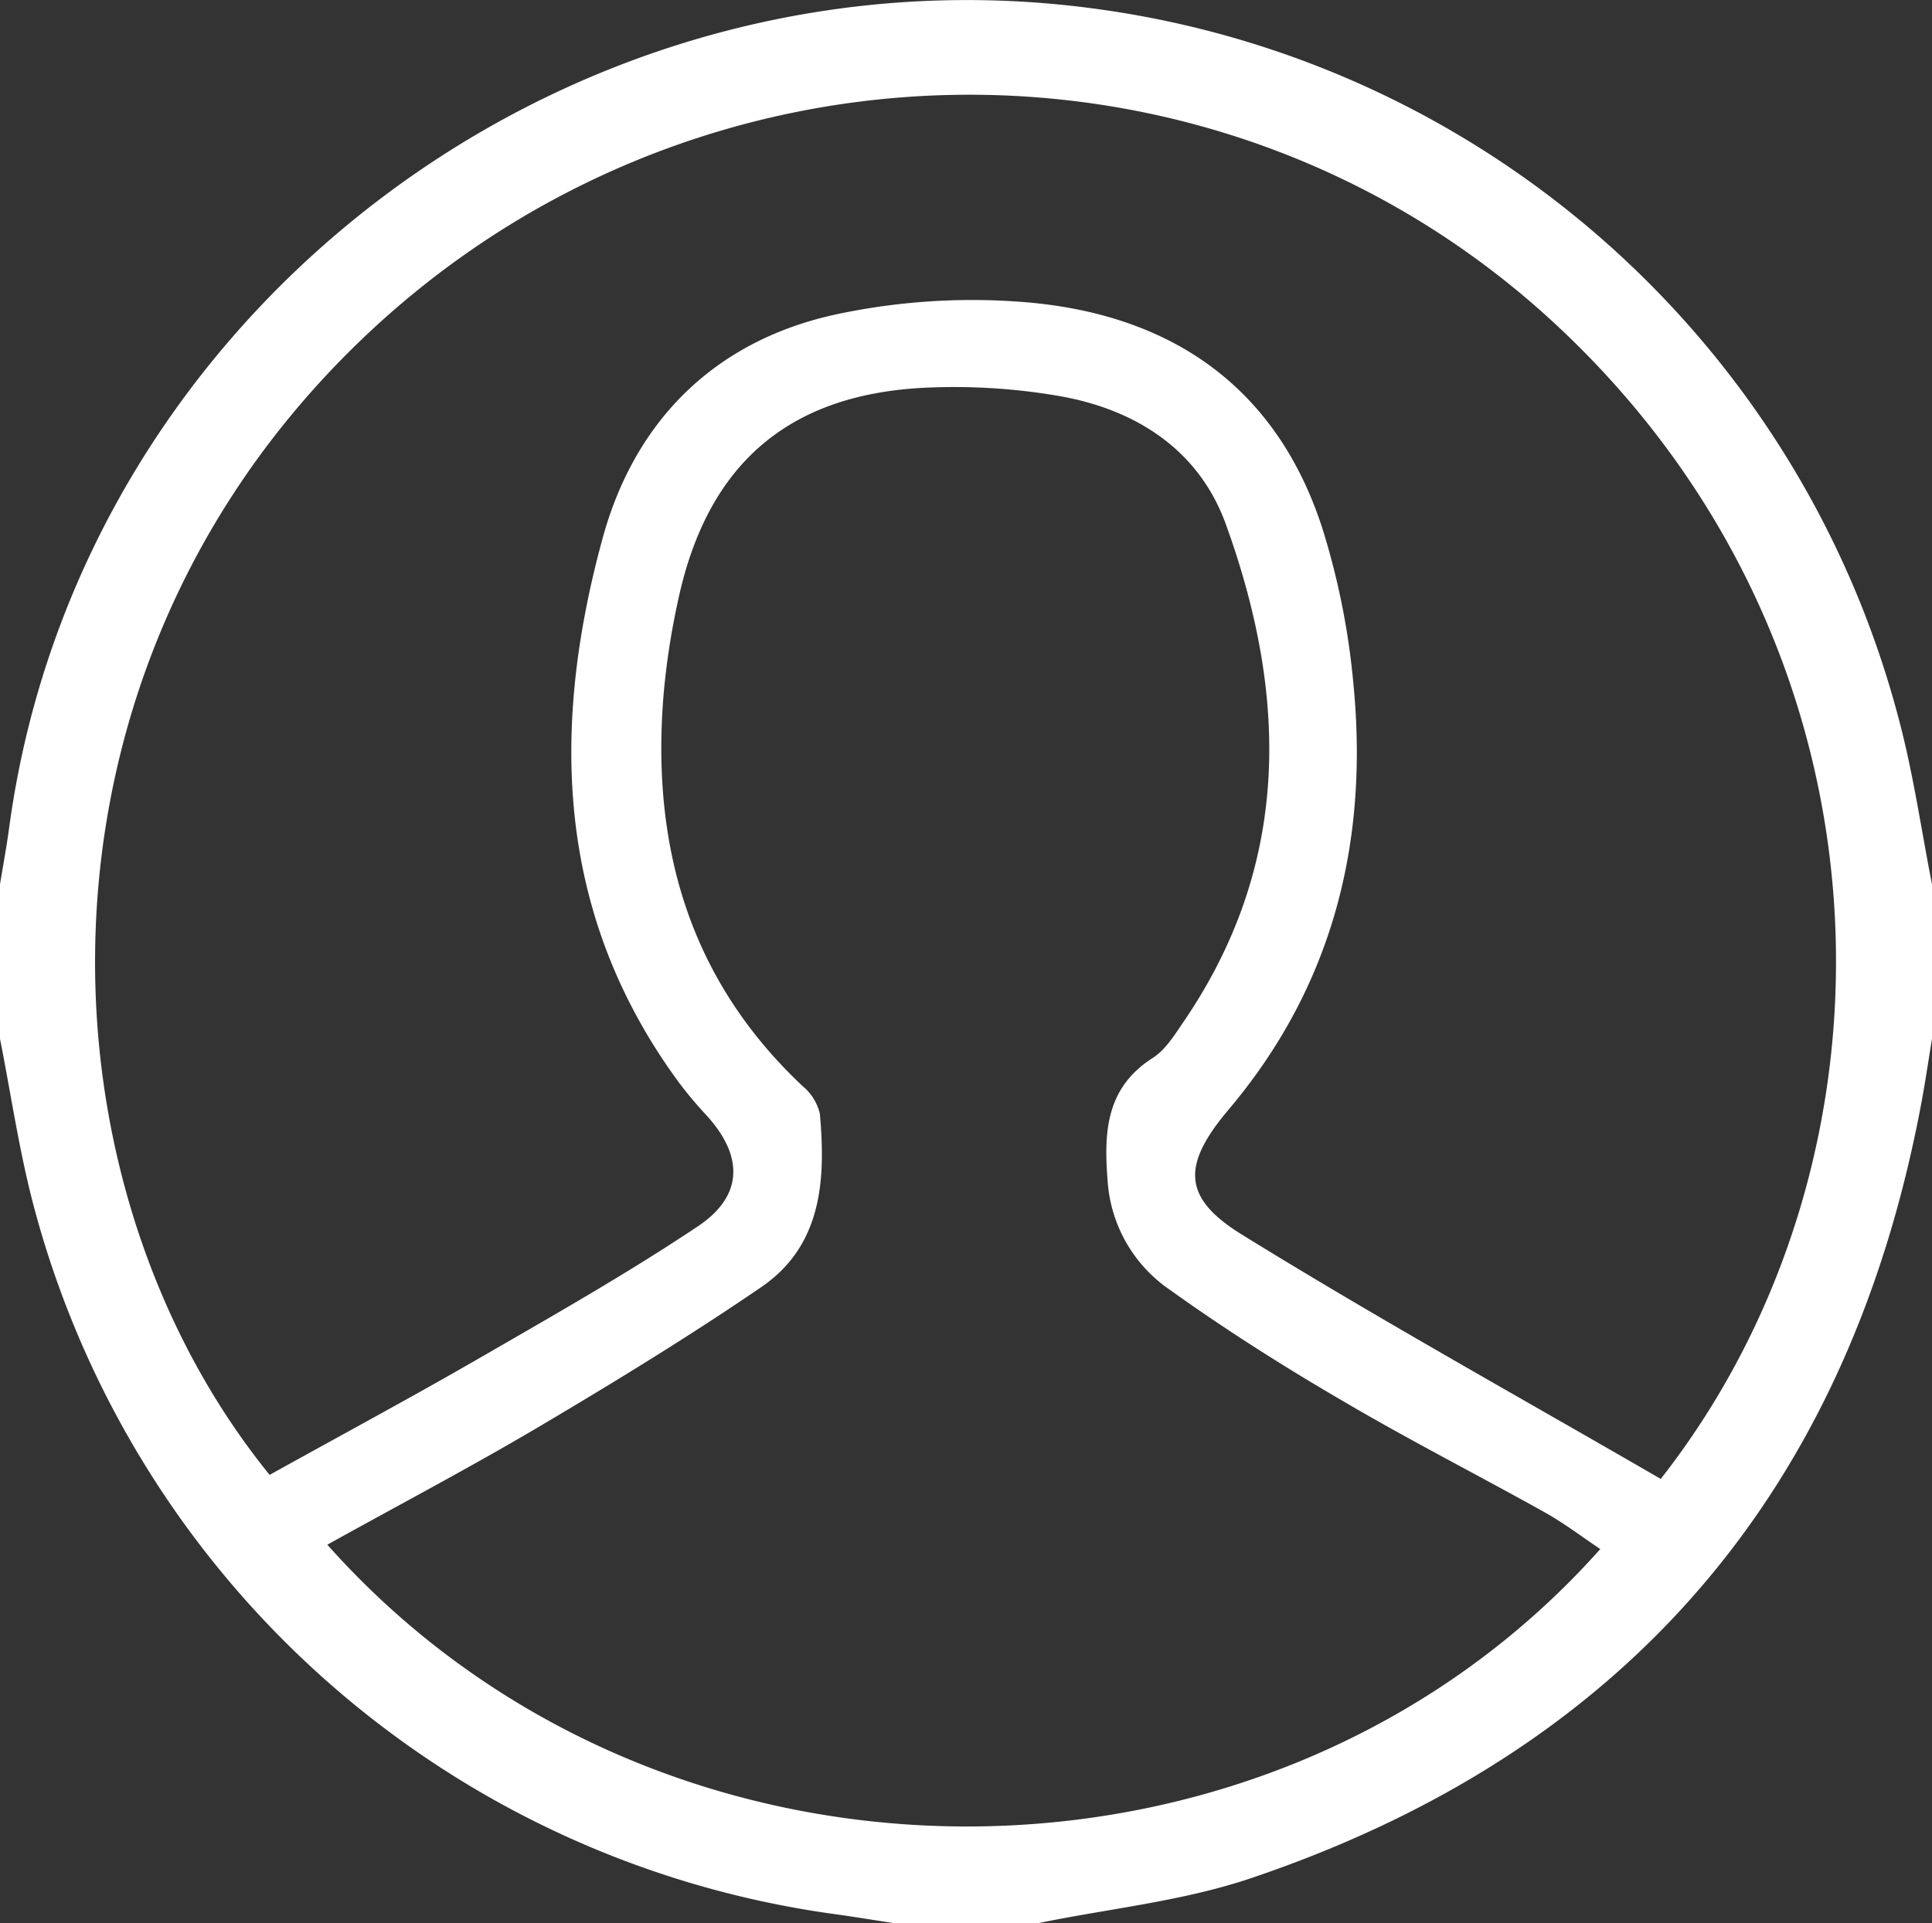 <svg id="Layer_1" data-name="Layer 1" xmlns="http://www.w3.org/2000/svg" viewBox="0 0 225 224.01"><rect x="0" y="0" width="225" height="224.01" fill="#333333" stroke="none"/><defs><style>.cls-1{fill:#fff;}</style></defs><title>account</title><path class="cls-1" d="M427,425v18c-.37,2.24-.7,4.49-1.1,6.72-8.3,45.64-34.28,76.24-78.27,91.08-7.9,2.66-16.4,3.51-24.63,5.2H306c-2.42-.37-4.83-.77-7.26-1.1a112.26,112.26,0,0,1-92.85-82.56C204.22,456,203.28,449.45,202,443V425c.37-2.25.79-4.5,1.09-6.76,8.3-60.63,66.21-103.89,127.34-95.11a112.18,112.18,0,0,1,92.8,83C424.85,412.31,425.76,418.7,427,425ZM233.4,493.8c8.51-4.73,16.7-9.13,24.74-13.78,8.48-4.9,17-9.74,25.14-15.18,5.35-3.58,5.31-8.24.93-13A46.67,46.67,0,0,1,281,448c-14.28-19.5-14.89-41.1-8.83-63.27,3.77-13.84,13.2-23.15,27.4-26.16a75.83,75.83,0,0,1,22.29-1.34c16.61,1.51,28.8,9.85,34.12,26.24a86.7,86.7,0,0,1,3.62,18c1.84,18.47-2.32,35.34-14.52,49.78-5.38,6.38-5.48,10.22,1.54,14.55,16,9.89,32.54,19.05,48.79,28.47,29.48-37.6,28.43-96.82-12.36-134.61-40-37.05-102.74-35.3-141.43,4.35C204,402.55,206,460,233.4,493.8Zm155,8.66c-2.2-1.47-4.28-3.06-6.54-4.32-7.83-4.37-15.83-8.44-23.56-13-6.86-4-13.61-8.28-20.07-12.91A16.69,16.69,0,0,1,331,459.64c-.45-5.63-.28-10.89,5.26-14.42,1.47-.94,2.52-2.65,3.54-4.15C352.41,422.66,352,403,344.74,383c-3.13-8.59-10.42-13.29-19.29-14.86a71.91,71.91,0,0,0-15.37-1c-16.23.67-25.73,8.89-29.12,24.83a86,86,0,0,0-1.67,10.82c-1.48,17.65,2.93,33.26,16.19,45.73a5.91,5.91,0,0,1,2,3.21c.7,7.71.25,15.36-6.83,20.2-8.34,5.7-17,11-25.66,16.13-8.12,4.81-16.48,9.21-24.87,13.87C279,545.68,350,545.54,388.35,502.46Z" transform="translate(-202 -321.99)"/></svg>